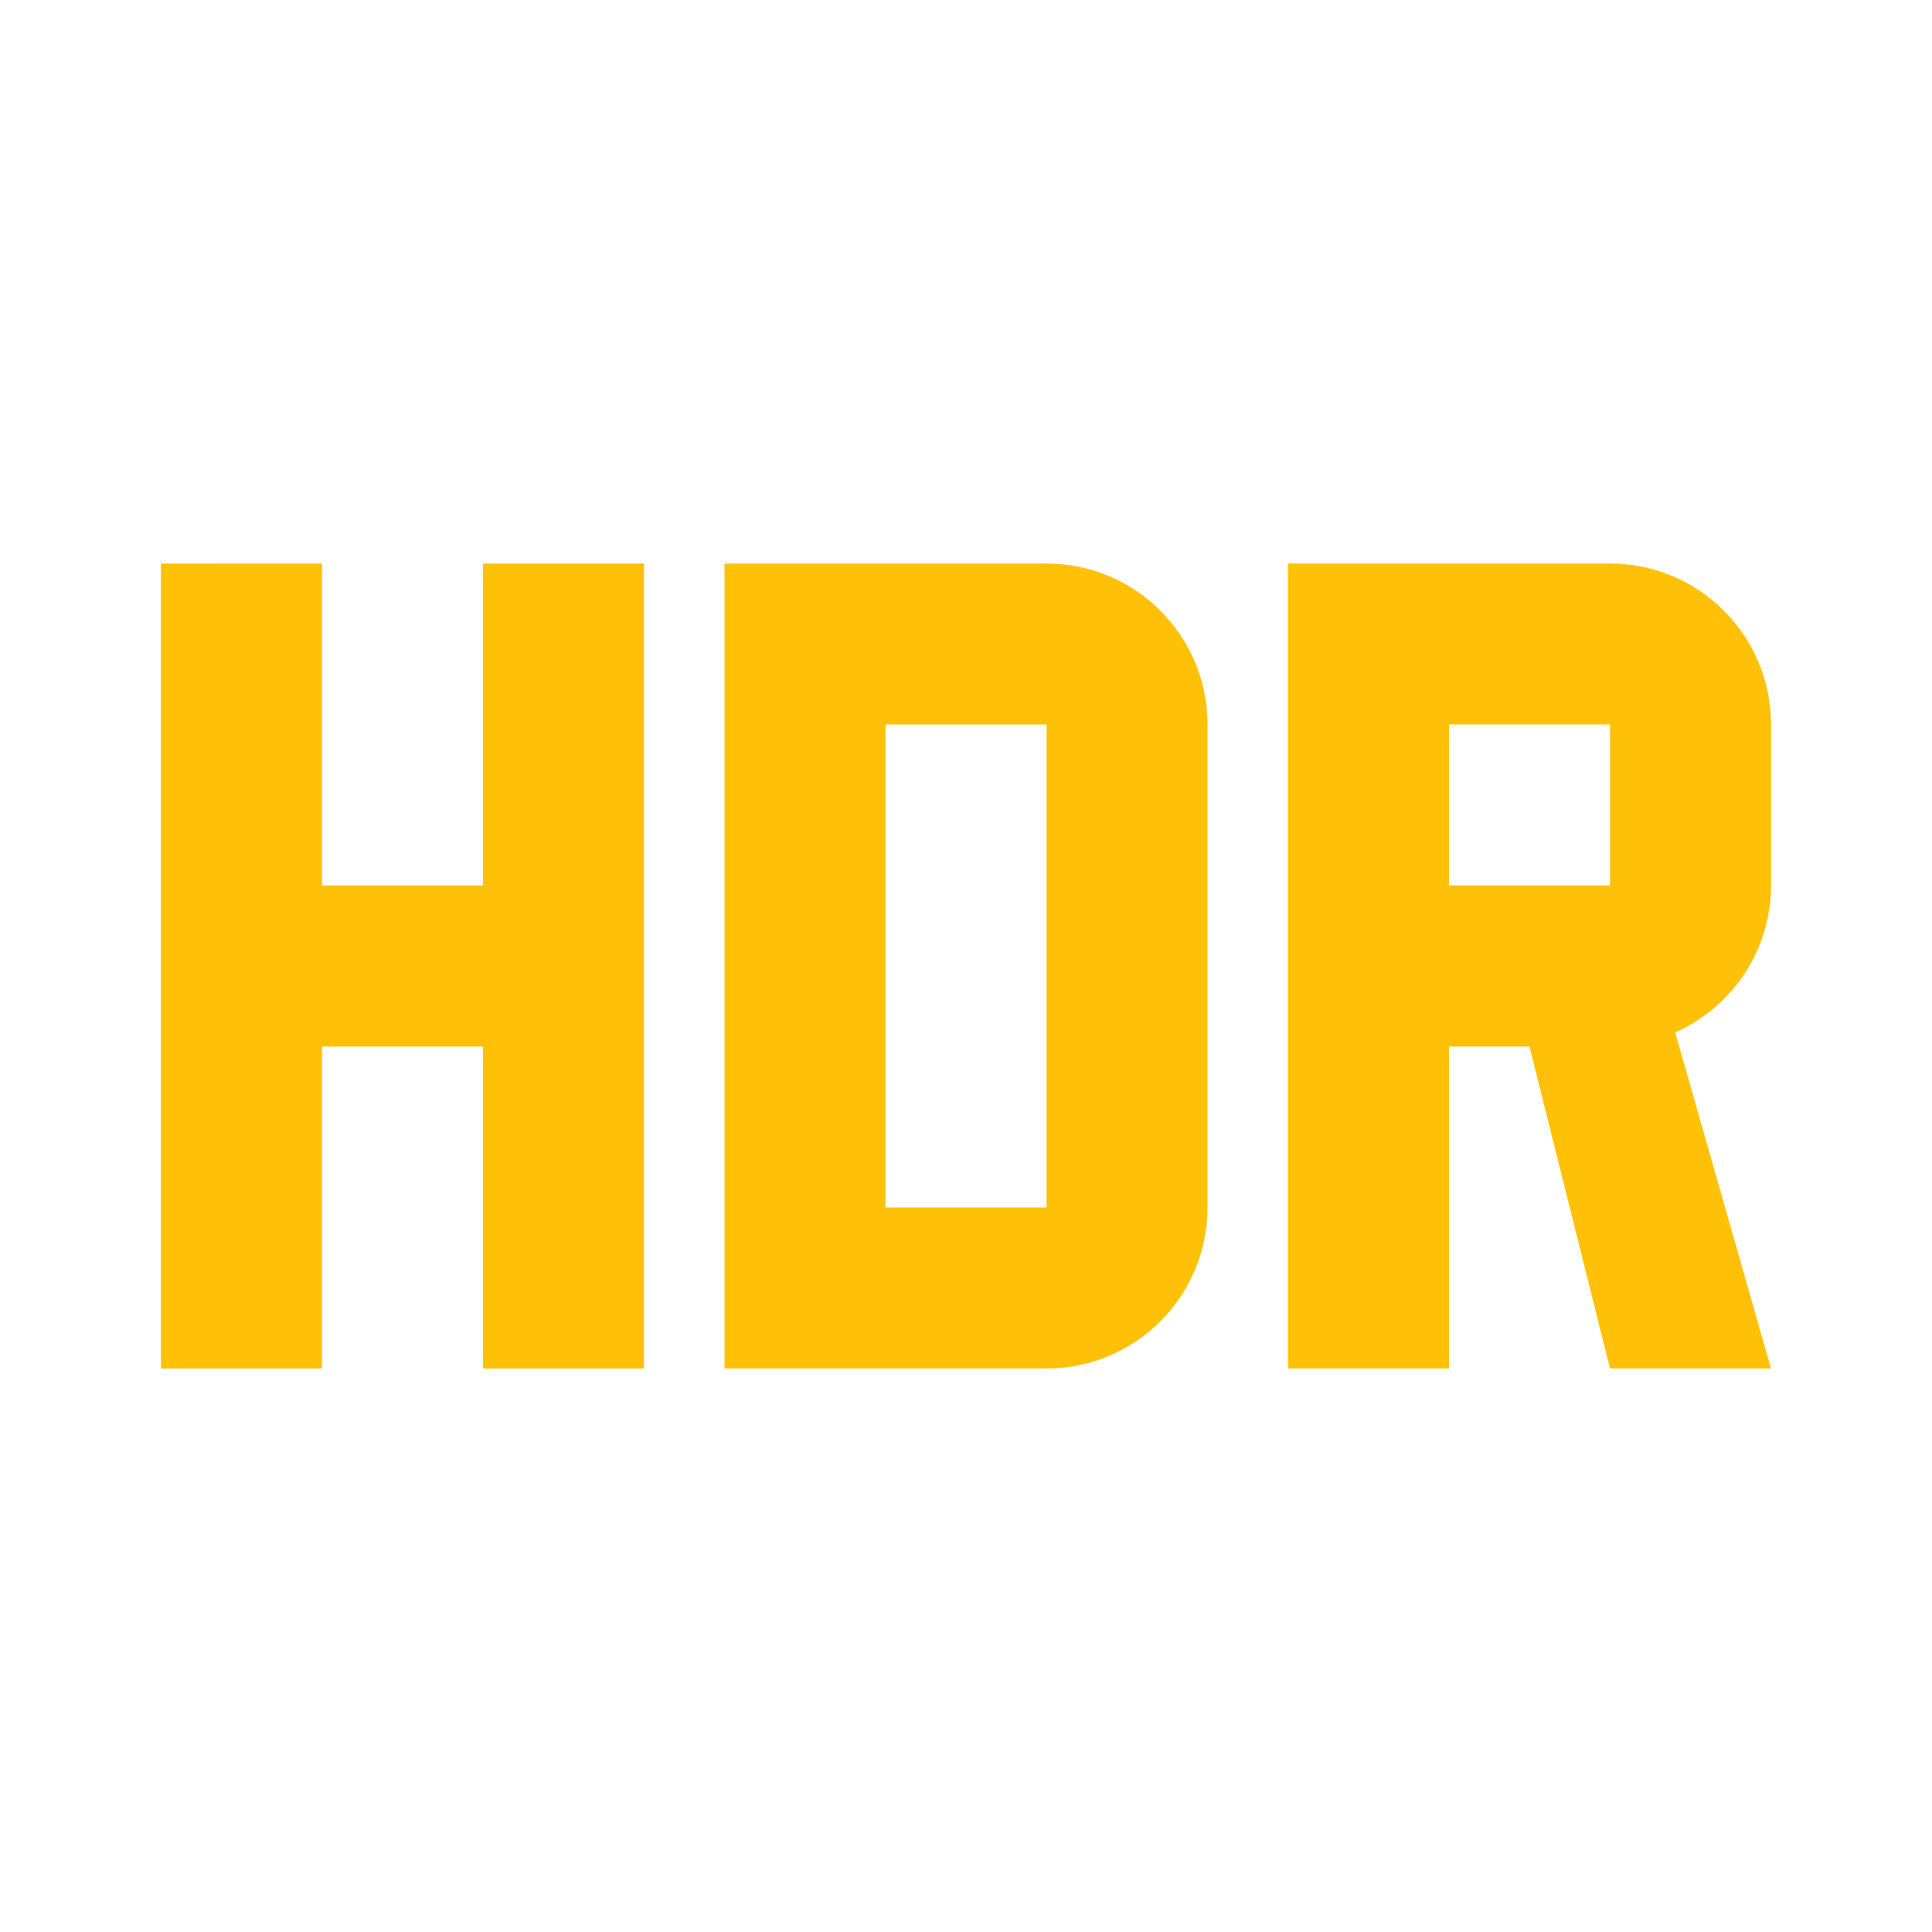 <svg fill="#FFC107" xmlns="http://www.w3.org/2000/svg" width="48" height="48" viewBox="0 0 48 48"><path d="M12 22H8v-8H4v20h4v-8h4v8h4V14h-4v8zm14-8h-8v20h8c2.21 0 4-1.79 4-4V18c0-2.21-1.79-4-4-4zm0 16h-4V18h4v12zm18-8v-4c0-2.21-1.79-4-4-4h-8v20h4v-8h2l2 8h4l-2.38-8.35C43.02 25.03 44 23.63 44 22zm-4 0h-4v-4h4v4z"/></svg>